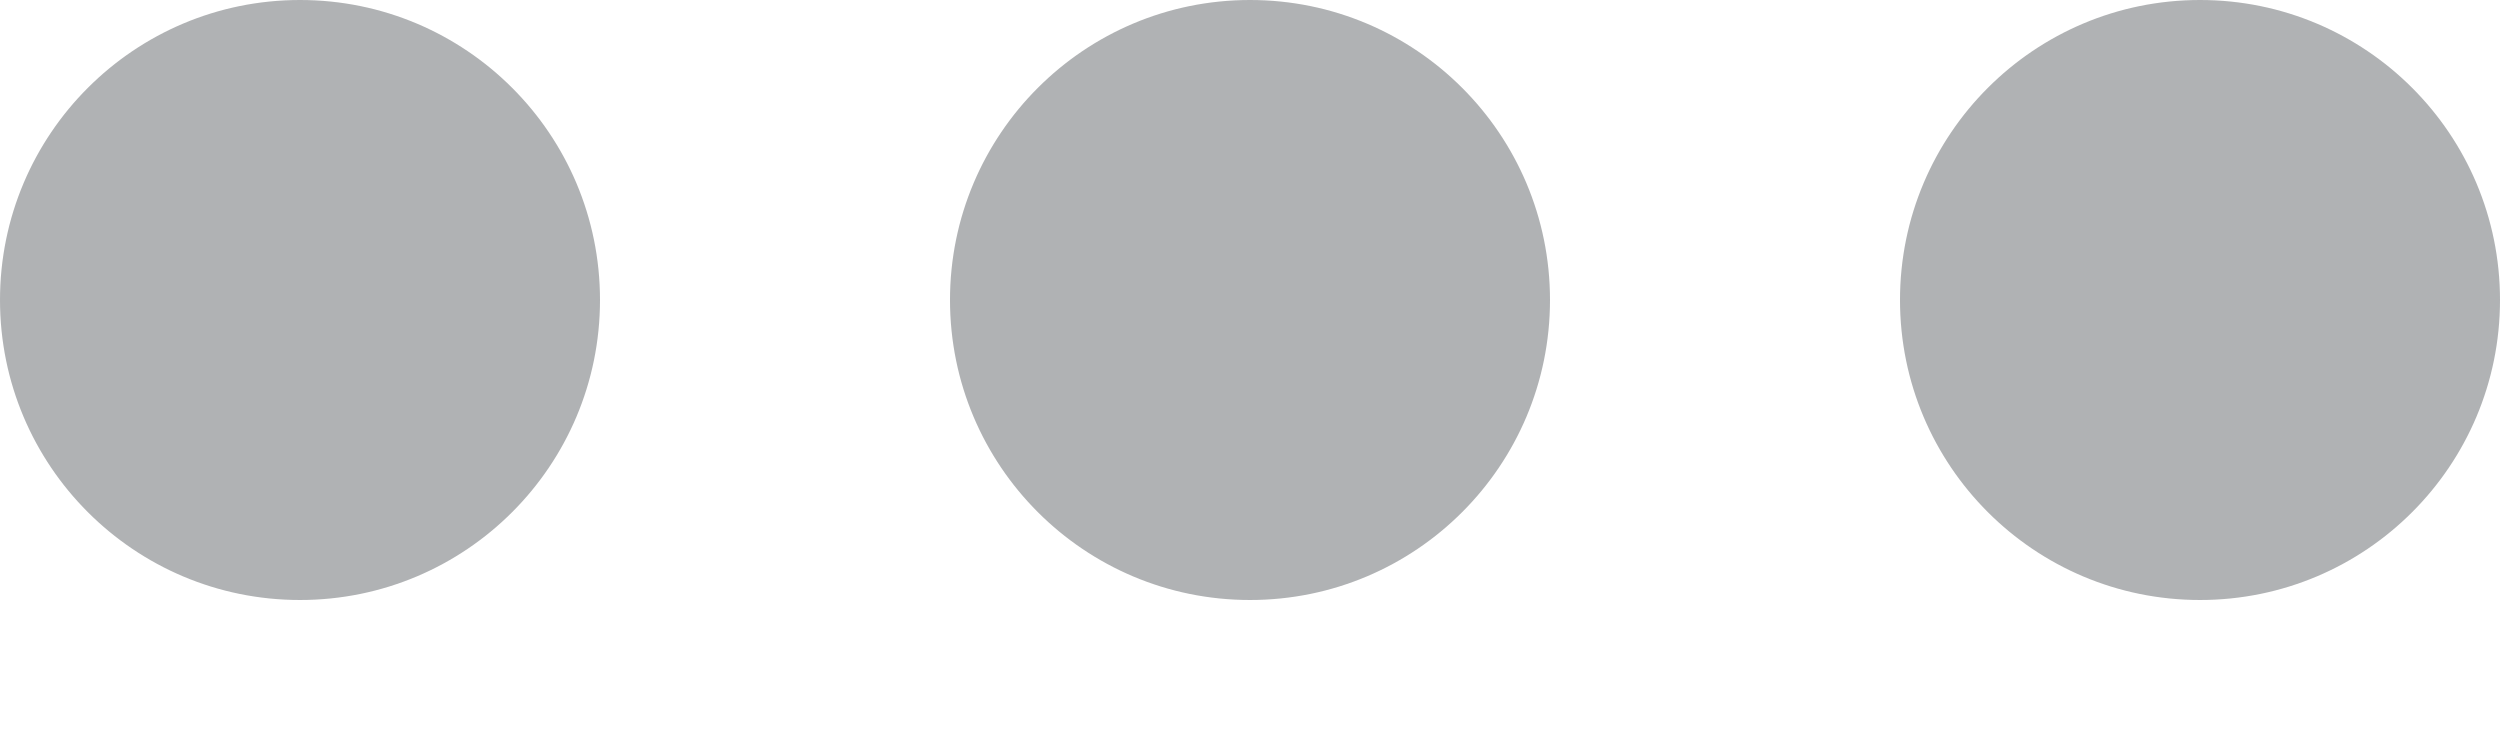 <svg width="10" height="3" viewBox="0 0 10 3" fill="none" xmlns="http://www.w3.org/2000/svg">
<path opacity="0.7" d="M1.2 2.4C1.863 2.4 2.4 1.863 2.4 1.2C2.4 0.537 1.863 0 1.2 0C0.537 0 0 0.537 0 1.2C0 1.863 0.537 2.4 1.2 2.4Z" fill="#8F9295"/>
<path opacity="0.7" d="M5 2.4C5.663 2.4 6.2 1.863 6.2 1.2C6.2 0.537 5.663 0 5 0C4.337 0 3.8 0.537 3.8 1.2C3.8 1.863 4.337 2.4 5 2.4Z" fill="#8F9295"/>
<path opacity="0.7" d="M8.8 2.4C9.463 2.4 10 1.863 10 1.2C10 0.537 9.463 0 8.8 0C8.137 0 7.6 0.537 7.6 1.2C7.6 1.863 8.137 2.4 8.8 2.4Z" fill="#8F9295"/>
</svg>
